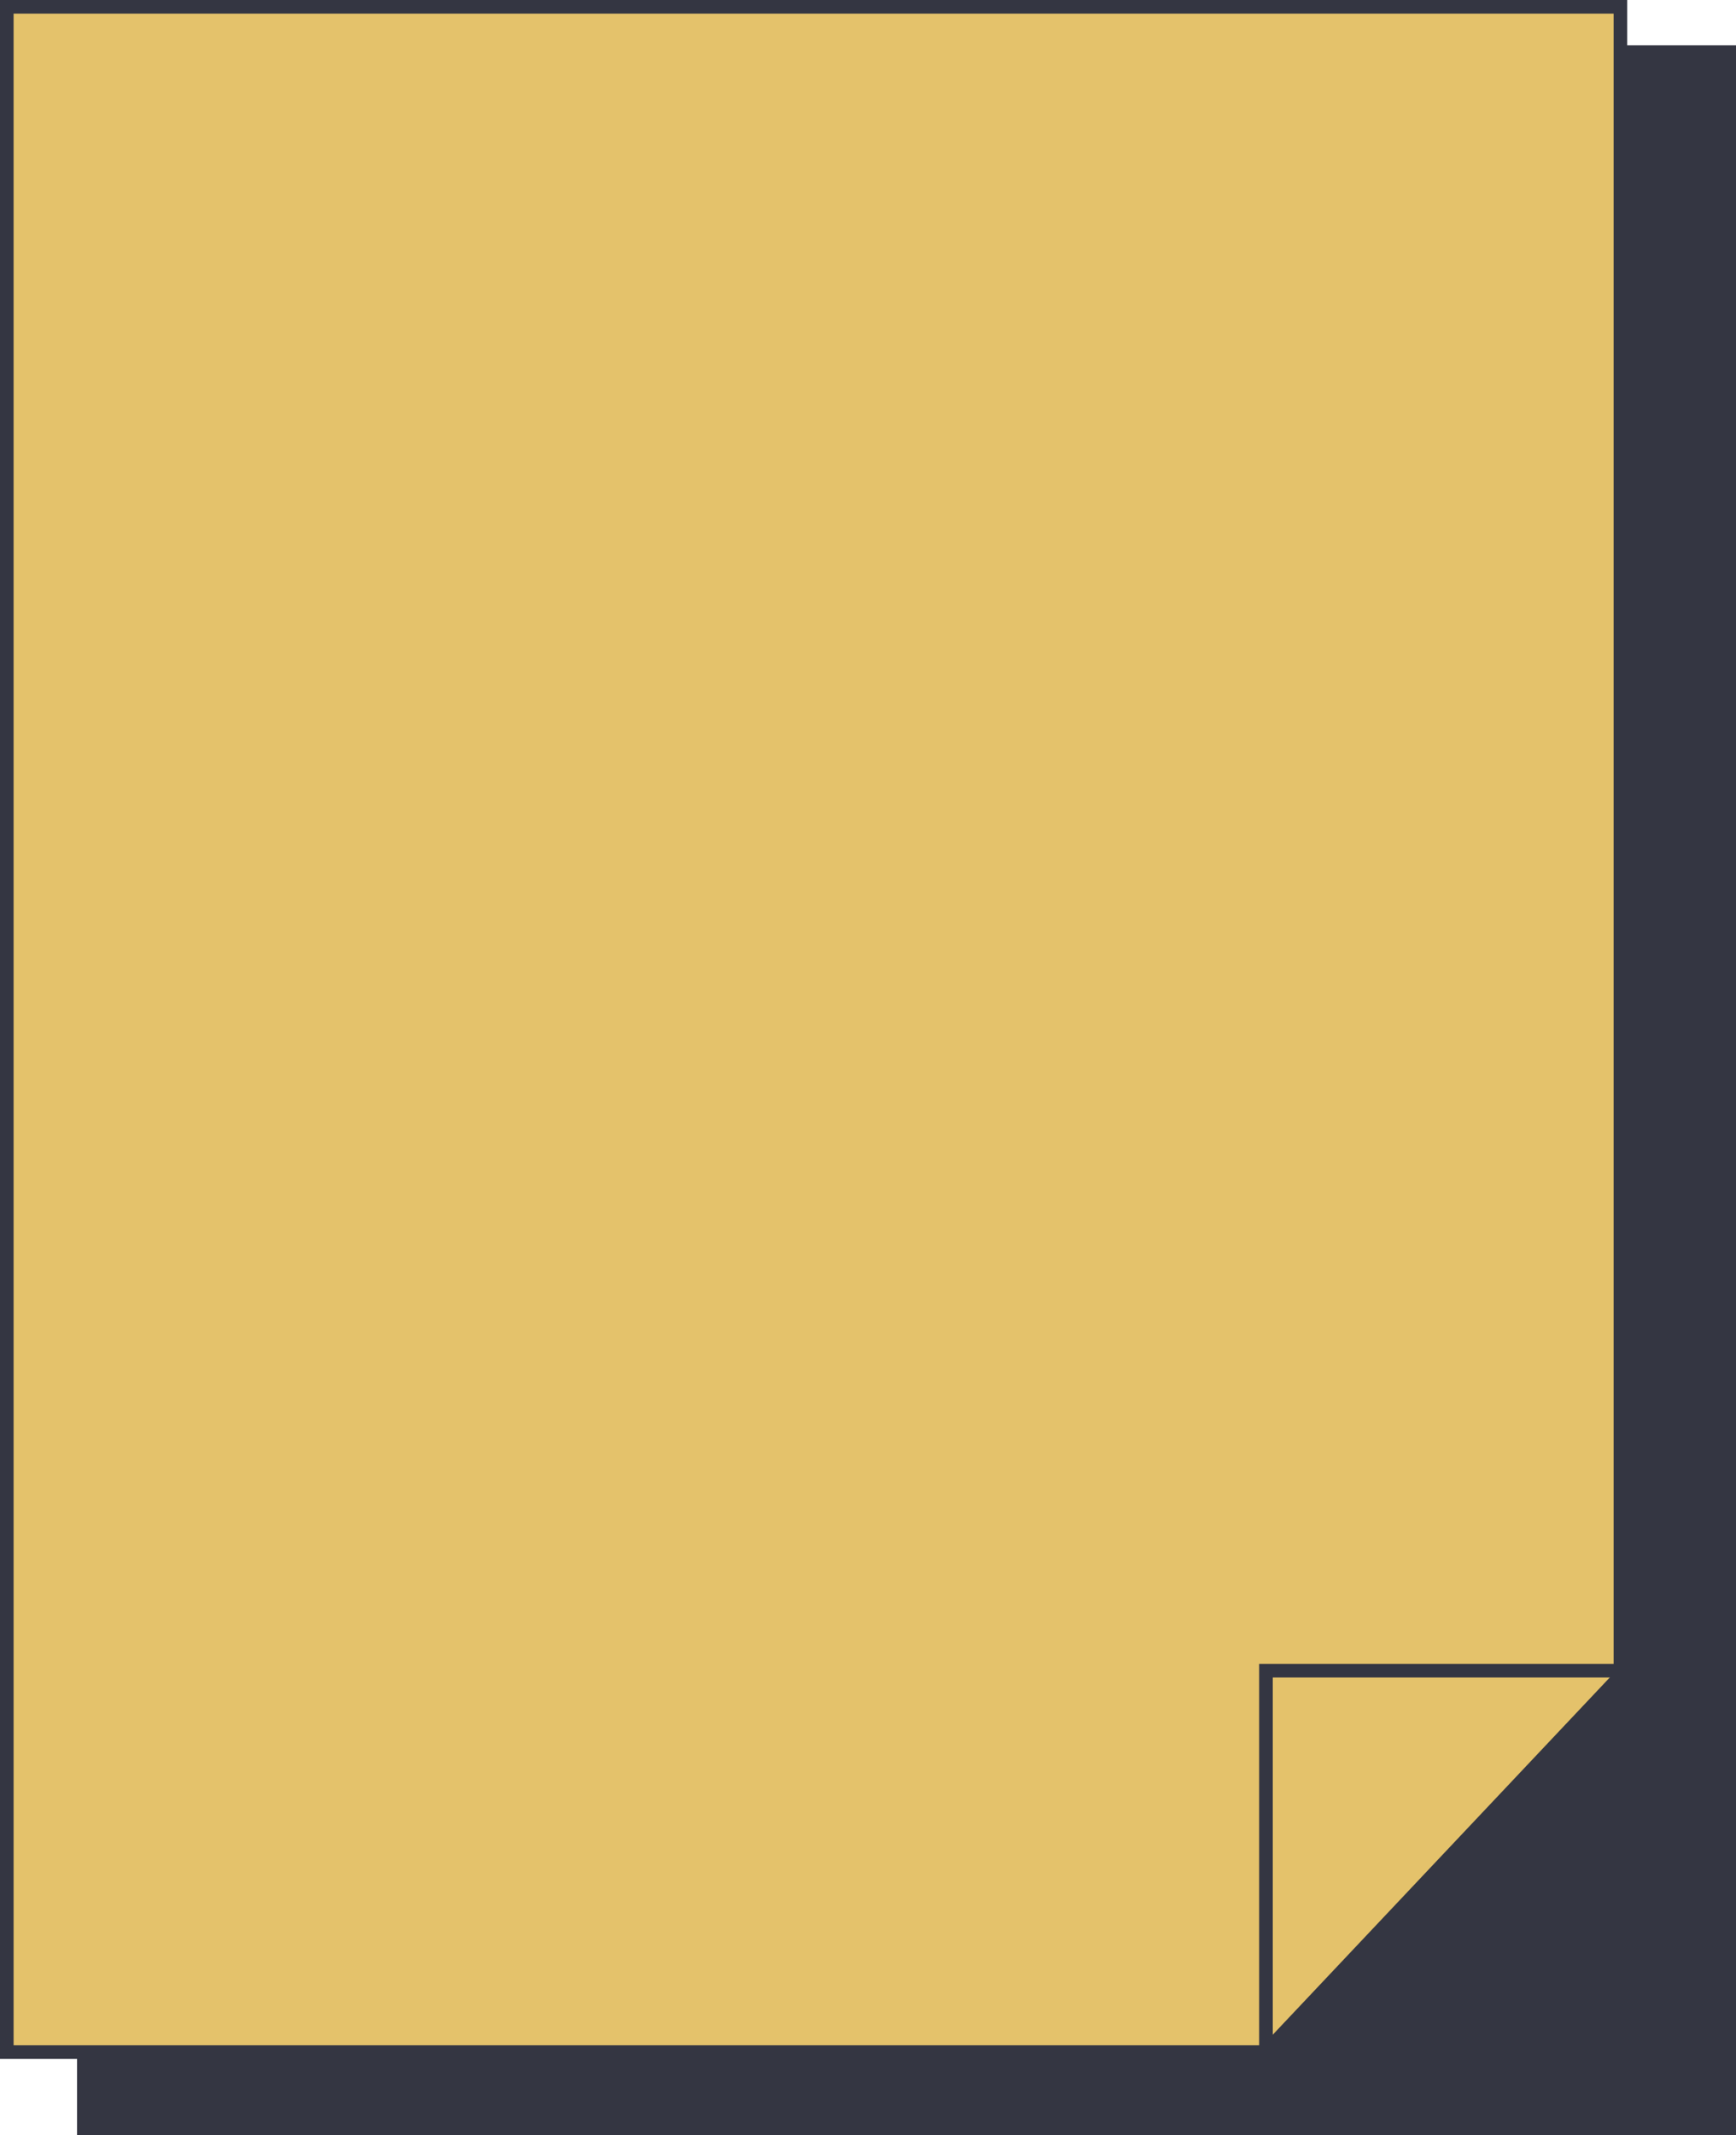 <?xml version="1.0" encoding="utf-8"?>
<!-- Generator: Adobe Illustrator 22.1.0, SVG Export Plug-In . SVG Version: 6.00 Build 0)  -->
<svg version="1.1" id="Layer_1" xmlns="http://www.w3.org/2000/svg" xmlns:xlink="http://www.w3.org/1999/xlink" x="0px" y="0px"
	 viewBox="0 0 383 470.8" style="enable-background:new 0 0 383 470.8;" xml:space="preserve">
<style type="text/css">
	.st0{fill:#343642;}
	.st1{fill:#E4C26B;}
	.st2{fill:none;stroke:#343642;stroke-width:3;stroke-miterlimit:10;}
</style>
<title>letterbg</title>
<g id="Layer_15">
	<g id="Layer_16">
		<rect x="17" y="10" class="st0" width="366" height="463"/>
		<polygon class="st1" points="1.5,452.5 1.5,1.5 357.5,1.5 357.5,369.6 279.2,452.5 		"/>
		<path class="st0" d="M356,3v366l-77.4,82H3V3H356 M359,0H0v454h279.9l79.1-83.8V0z"/>
		<polyline class="st2" points="357.8,368.4 279.3,368.4 279.3,452.8 		"/>
	</g>
</g>
</svg>
